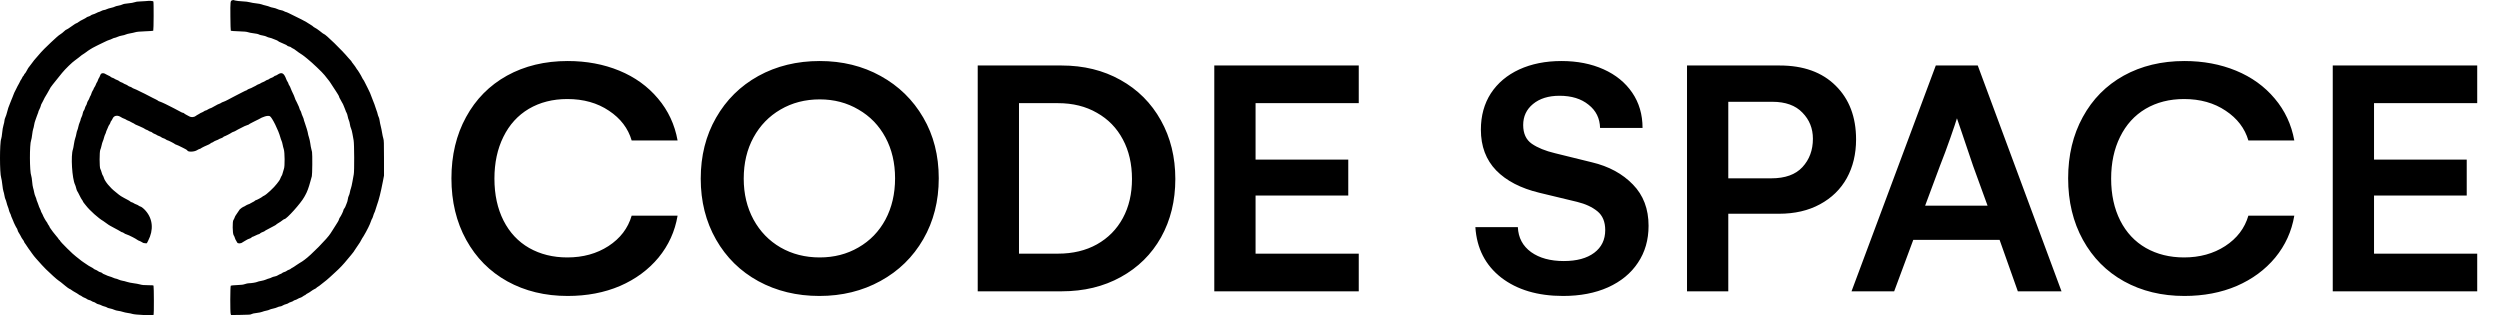 <svg width="944" height="119" viewBox="0 0 944 119" fill="none" xmlns="http://www.w3.org/2000/svg">
<path fill-rule="evenodd" clip-rule="evenodd" d="M87.688 0.115C86.976 0.314 86.951 0.531 86.993 6.211C87.015 9.114 87.087 11.544 87.153 11.609C87.219 11.675 88.558 11.771 90.131 11.822C92.23 11.89 93.159 11.978 93.628 12.153C93.979 12.284 94.829 12.456 95.517 12.534C96.821 12.684 97.472 12.834 97.96 13.097C98.12 13.182 98.699 13.325 99.248 13.413C99.796 13.5 100.446 13.697 100.692 13.85C100.937 14.002 101.43 14.173 101.786 14.228C102.141 14.284 102.831 14.517 103.319 14.745C103.806 14.975 104.284 15.162 104.382 15.162C104.479 15.162 104.773 15.326 105.035 15.527C105.297 15.728 105.583 15.892 105.67 15.892C105.758 15.892 106.274 16.121 106.819 16.402C107.363 16.683 107.88 16.912 107.967 16.913C108.055 16.913 108.24 17.04 108.38 17.195C108.519 17.349 108.885 17.519 109.193 17.571C109.501 17.623 109.833 17.763 109.931 17.882C110.029 18 110.343 18.196 110.63 18.316C110.916 18.436 111.313 18.684 111.513 18.868C111.823 19.153 113.488 20.317 114.25 20.781C114.382 20.861 114.691 21.091 114.938 21.292C115.184 21.492 115.633 21.854 115.936 22.094C117.803 23.578 121.736 27.311 122.555 28.377C122.996 28.95 124.16 30.419 124.335 30.623C124.434 30.739 124.646 31.047 124.806 31.308C124.966 31.568 125.416 32.262 125.807 32.849C126.198 33.435 126.662 34.145 126.839 34.426C127.015 34.707 127.365 35.26 127.617 35.655C127.869 36.05 128.075 36.478 128.075 36.607C128.075 36.735 128.238 37.081 128.438 37.376C128.638 37.672 128.801 37.974 128.801 38.047C128.801 38.12 128.975 38.436 129.187 38.748C129.4 39.06 129.656 39.578 129.757 39.899C129.858 40.22 130.076 40.759 130.242 41.096C130.408 41.433 130.544 41.787 130.544 41.882C130.544 41.976 130.678 42.27 130.84 42.535C131.003 42.799 131.208 43.431 131.296 43.939C131.383 44.446 131.579 45.109 131.73 45.411C131.882 45.714 132.061 46.403 132.129 46.943C132.197 47.484 132.389 48.189 132.556 48.51C132.722 48.831 132.963 49.75 133.091 50.553C133.219 51.356 133.418 52.46 133.533 53.007C133.779 54.183 133.824 64.7 133.587 65.804C133.51 66.165 133.29 67.38 133.099 68.504C132.907 69.627 132.641 70.804 132.507 71.118C132.374 71.432 132.2 72.087 132.122 72.574C132.044 73.061 131.859 73.657 131.711 73.9C131.564 74.142 131.398 74.735 131.343 75.217C131.289 75.699 131.096 76.388 130.916 76.749C130.735 77.11 130.541 77.599 130.484 77.834C130.427 78.069 130.221 78.452 130.027 78.684C129.832 78.917 129.673 79.228 129.673 79.376C129.673 79.693 128.72 81.655 128.361 82.076C128.225 82.237 128.067 82.565 128.012 82.806C127.957 83.047 127.761 83.473 127.578 83.754C127.394 84.035 127.066 84.561 126.849 84.922C126.632 85.283 126.116 86.098 125.703 86.732C125.29 87.366 124.886 87.994 124.806 88.127C123.681 89.995 117.355 96.42 114.994 98.091C114.797 98.231 114.408 98.51 114.128 98.711C113.848 98.912 113.39 99.192 113.111 99.333C112.831 99.474 112.241 99.86 111.8 100.19C111.359 100.52 110.726 100.929 110.393 101.099C110.061 101.27 109.751 101.471 109.705 101.546C109.658 101.622 109.376 101.763 109.077 101.858C108.779 101.954 108.404 102.15 108.244 102.294C108.084 102.437 107.683 102.627 107.353 102.715C107.023 102.803 106.674 102.97 106.578 103.085C106.483 103.201 106.172 103.373 105.888 103.467C105.604 103.561 105.154 103.787 104.888 103.968C104.622 104.149 104.092 104.344 103.709 104.4C103.327 104.457 102.818 104.622 102.578 104.767C102.338 104.912 101.913 105.076 101.634 105.133C101.354 105.189 100.798 105.386 100.399 105.571C99.999 105.756 99.192 105.981 98.605 106.072C98.018 106.162 97.362 106.328 97.147 106.44C96.725 106.658 94.858 106.959 93.92 106.959C93.604 106.959 92.972 107.095 92.514 107.261C91.869 107.495 91.191 107.582 89.503 107.645C88.304 107.689 87.242 107.791 87.142 107.871C86.911 108.056 86.879 117.961 87.108 118.567L87.255 118.956L90.928 118.904C94.126 118.86 94.651 118.82 94.989 118.598C95.235 118.436 95.922 118.284 96.871 118.183C97.693 118.095 98.646 117.9 98.989 117.75C99.332 117.6 100.019 117.404 100.515 117.316C101.01 117.227 101.562 117.059 101.741 116.943C101.919 116.828 102.541 116.639 103.121 116.525C103.701 116.411 104.435 116.182 104.752 116.016C105.068 115.851 105.527 115.715 105.771 115.715C106.016 115.715 106.443 115.561 106.721 115.372C107 115.183 107.567 114.948 107.983 114.849C108.398 114.749 108.812 114.578 108.903 114.469C108.993 114.359 109.413 114.169 109.835 114.045C110.258 113.922 110.682 113.726 110.777 113.61C110.873 113.494 111.16 113.356 111.414 113.303C111.668 113.251 112.107 113.058 112.39 112.875C112.673 112.692 113.107 112.497 113.356 112.442C113.604 112.387 114.06 112.151 114.367 111.917C114.675 111.683 115 111.489 115.091 111.487C115.181 111.485 115.343 111.376 115.452 111.244C115.56 111.113 115.912 110.884 116.232 110.734C116.553 110.586 117.11 110.232 117.469 109.949C117.829 109.667 118.434 109.296 118.813 109.126C119.193 108.956 119.503 108.762 119.503 108.694C119.503 108.627 119.693 108.473 119.925 108.353C120.157 108.232 120.435 108.05 120.543 107.948C120.65 107.845 121.13 107.468 121.61 107.109C122.697 106.296 124.105 105.13 124.6 104.635C124.807 104.428 125.722 103.587 126.634 102.765C128.348 101.221 129.696 99.792 131.201 97.928C131.678 97.335 132.339 96.547 132.667 96.176C133.185 95.593 133.735 94.829 134.245 93.985C134.604 93.392 135.551 91.992 135.638 91.927C135.73 91.859 135.988 91.41 136.749 90.003C136.925 89.677 137.165 89.303 137.282 89.173C137.398 89.042 137.798 88.344 138.171 87.622C138.543 86.899 138.936 86.144 139.045 85.944C139.391 85.302 139.951 83.992 140.136 83.39C140.234 83.069 140.397 82.707 140.498 82.587C140.598 82.467 140.791 81.974 140.926 81.493C141.062 81.011 141.259 80.482 141.364 80.317C141.469 80.152 141.654 79.659 141.774 79.222C141.894 78.785 142.123 78.067 142.283 77.625C143.092 75.39 143.759 72.728 144.591 68.43L145 66.314L144.997 59.674C144.995 53.821 144.965 52.947 144.748 52.304C144.613 51.903 144.399 50.917 144.274 50.115C144.149 49.312 143.921 48.196 143.768 47.634C143.615 47.072 143.427 46.144 143.351 45.571C143.275 44.998 143.11 44.373 142.986 44.183C142.862 43.992 142.684 43.475 142.591 43.035C142.498 42.595 142.335 42.062 142.227 41.851C142.121 41.641 141.907 41.017 141.753 40.465C141.598 39.913 141.23 38.903 140.934 38.221C140.638 37.539 140.282 36.619 140.144 36.178C140.004 35.736 139.814 35.243 139.721 35.083C139.628 34.922 139.424 34.496 139.268 34.134C139.112 33.773 138.888 33.314 138.77 33.113C138.652 32.912 138.279 32.171 137.94 31.465C137.602 30.759 137.265 30.144 137.191 30.099C137.118 30.053 136.929 29.744 136.772 29.412C136.277 28.367 135.035 26.345 134.743 26.108C134.693 26.068 134.551 25.837 134.426 25.597C134.301 25.356 133.867 24.748 133.461 24.246C133.055 23.744 132.724 23.28 132.724 23.214C132.724 23.149 132.577 22.96 132.397 22.794C132.217 22.628 131.841 22.215 131.562 21.876C129.202 19.02 122.843 12.827 122.27 12.827C122.17 12.827 121.87 12.607 120.665 11.647C119.994 11.112 119.288 10.642 118.838 10.428C118.592 10.312 118.303 10.11 118.195 9.98C118.087 9.85 117.798 9.64 117.553 9.514C117.307 9.387 117.073 9.236 117.034 9.178C116.993 9.12 116.687 8.933 116.353 8.762C116.019 8.592 115.709 8.394 115.665 8.322C115.597 8.212 113.117 6.957 108.971 4.934C108.491 4.7 108.008 4.508 107.898 4.508C107.788 4.509 107.486 4.377 107.227 4.216C106.968 4.056 106.437 3.882 106.047 3.83C105.658 3.778 105.044 3.584 104.685 3.399C104.325 3.214 103.628 2.998 103.135 2.92C102.643 2.841 102.04 2.674 101.797 2.547C101.553 2.421 100.911 2.223 100.368 2.108C99.826 1.993 99.125 1.791 98.811 1.659C98.497 1.526 97.581 1.355 96.777 1.278C95.972 1.201 94.889 1.015 94.37 0.865C93.783 0.695 92.711 0.561 91.537 0.509C90.498 0.463 89.288 0.327 88.849 0.206C88.41 0.086 88.05 -0.007 88.05 0C88.05 0.008 87.887 0.059 87.688 0.115ZM54.999 0.42C54.48 0.483 53.485 0.542 52.789 0.551C51.929 0.562 51.3 0.656 50.828 0.842C50.429 0.999 49.414 1.178 48.452 1.263C47.292 1.364 46.594 1.501 46.2 1.703C45.886 1.863 45.193 2.062 44.66 2.145C44.128 2.228 43.539 2.396 43.353 2.518C43.166 2.641 42.521 2.843 41.919 2.967C41.318 3.091 40.569 3.325 40.255 3.486C39.94 3.647 39.51 3.779 39.3 3.779C39.089 3.779 38.609 3.943 38.233 4.143C37.857 4.344 37.465 4.509 37.36 4.509C37.256 4.509 36.818 4.695 36.387 4.924C35.957 5.153 35.378 5.383 35.103 5.437C34.827 5.491 34.467 5.659 34.303 5.811C34.14 5.963 33.731 6.161 33.395 6.251C33.059 6.34 32.743 6.48 32.694 6.56C32.644 6.641 32.232 6.891 31.779 7.117C30.287 7.859 29.943 8.056 29.527 8.4C29.302 8.587 29.04 8.742 28.946 8.743C28.77 8.746 27.843 9.323 26.96 9.981C26.134 10.597 25.154 11.216 25.004 11.219C24.927 11.221 24.731 11.352 24.568 11.511C24.022 12.047 22.875 12.973 22.759 12.973C22.696 12.973 22.455 13.136 22.223 13.337C21.992 13.537 21.607 13.863 21.366 14.061C20.796 14.532 17.834 17.329 16.72 18.449C15.836 19.337 15.278 19.956 13.957 21.509C13.558 21.979 13.085 22.518 12.908 22.706C12.73 22.895 12.507 23.195 12.412 23.375C12.318 23.553 11.934 24.061 11.561 24.502C10.824 25.373 10.412 25.998 9.968 26.919C9.811 27.246 9.549 27.633 9.386 27.781C9.224 27.929 9.091 28.128 9.091 28.224C9.091 28.319 8.966 28.511 8.813 28.65C8.661 28.788 8.454 29.11 8.354 29.366C8.254 29.62 8.062 29.961 7.928 30.121C7.794 30.282 7.598 30.643 7.492 30.924C7.386 31.205 7.217 31.533 7.116 31.653C7.015 31.774 6.795 32.168 6.627 32.529C6.46 32.89 6.232 33.35 6.122 33.551C5.64 34.422 5.023 35.759 5.023 35.93C5.023 36.032 4.893 36.371 4.735 36.682C4.577 36.993 4.375 37.484 4.287 37.771C4.198 38.058 3.974 38.622 3.79 39.023C3.356 39.965 2.879 41.406 2.61 42.582C2.493 43.095 2.236 43.856 2.039 44.275C1.842 44.693 1.681 45.271 1.681 45.559C1.681 45.848 1.523 46.597 1.328 47.224C1.119 47.9 0.912 49.084 0.82 50.132C0.735 51.105 0.569 52.134 0.45 52.418C-0.148 53.856 -0.151 65.417 0.446 67.118C0.568 67.464 0.762 68.641 0.876 69.731C0.991 70.822 1.178 71.944 1.294 72.225C1.409 72.506 1.582 73.228 1.679 73.83C1.775 74.433 1.947 75.071 2.06 75.25C2.173 75.429 2.361 75.993 2.479 76.503C2.597 77.014 2.82 77.721 2.975 78.076C3.13 78.43 3.304 78.981 3.363 79.302C3.422 79.622 3.623 80.174 3.811 80.528C3.998 80.882 4.151 81.26 4.151 81.368C4.151 81.476 4.347 81.982 4.587 82.491C4.827 83.001 5.023 83.462 5.023 83.516C5.023 83.714 6.182 86.07 6.323 86.158C6.402 86.207 6.541 86.524 6.63 86.862C6.72 87.2 6.878 87.574 6.981 87.695C7.084 87.815 7.356 88.267 7.585 88.699C7.814 89.132 8.093 89.657 8.205 89.867C8.317 90.077 8.562 90.435 8.75 90.661C8.937 90.888 9.091 91.162 9.091 91.27C9.091 91.379 9.245 91.653 9.433 91.879C9.622 92.106 9.886 92.489 10.02 92.73C10.154 92.971 10.46 93.43 10.699 93.751C11.115 94.309 11.421 94.734 12.219 95.868C12.62 96.436 13.05 96.975 13.594 97.591C15.492 99.737 16.435 100.762 17.312 101.632C18.862 103.171 21.554 105.596 22.009 105.864C22.413 106.103 23.322 106.814 24.635 107.92C25.315 108.492 26.034 109.01 26.233 109.071C26.433 109.133 26.717 109.289 26.864 109.419C27.119 109.644 27.793 110.056 29.057 110.761C29.372 110.936 29.715 111.166 29.821 111.272C29.926 111.377 30.159 111.509 30.338 111.563C30.518 111.618 30.797 111.784 30.959 111.933C31.121 112.081 31.544 112.306 31.899 112.432C32.255 112.558 32.678 112.782 32.84 112.929C33.002 113.077 33.373 113.241 33.664 113.293C33.956 113.345 34.348 113.509 34.536 113.657C34.724 113.805 35.092 113.973 35.353 114.031C35.615 114.088 36.007 114.284 36.225 114.466C36.443 114.649 36.882 114.845 37.202 114.902C37.522 114.96 38.004 115.136 38.273 115.294C38.541 115.451 39.082 115.649 39.473 115.733C39.864 115.818 40.28 115.983 40.397 116.1C40.513 116.217 41.019 116.384 41.52 116.471C42.022 116.558 42.726 116.776 43.086 116.955C43.446 117.133 44.132 117.319 44.611 117.368C45.091 117.416 45.866 117.588 46.333 117.751C46.801 117.913 47.684 118.109 48.295 118.186C48.906 118.264 49.667 118.421 49.987 118.534C50.971 118.885 57.541 119.169 58.005 118.882C58.156 118.787 58.127 108.336 57.974 107.871C57.93 107.737 57.384 107.689 55.908 107.689C54.359 107.689 53.672 107.624 52.889 107.403C52.332 107.246 51.221 107.041 50.423 106.948C49.624 106.855 48.512 106.627 47.953 106.44C47.394 106.253 46.622 106.059 46.239 106.009C45.855 105.959 45.202 105.758 44.786 105.564C44.37 105.37 43.9 105.209 43.74 105.208C43.58 105.206 43.122 105.053 42.723 104.867C42.323 104.681 41.689 104.451 41.313 104.357C40.938 104.263 40.323 104.022 39.948 103.821C39.572 103.621 39.187 103.457 39.092 103.457C38.996 103.457 38.801 103.326 38.658 103.167C38.514 103.008 38.172 102.836 37.898 102.784C37.624 102.733 37.224 102.544 37.01 102.365C36.796 102.186 36.381 101.961 36.088 101.865C35.795 101.769 35.475 101.594 35.379 101.477C35.282 101.36 34.933 101.131 34.604 100.969C33.903 100.624 33.094 100.135 32.608 99.763C32.418 99.617 31.931 99.289 31.525 99.033C31.12 98.777 30.401 98.236 29.927 97.831C29.454 97.427 28.903 96.992 28.703 96.866C27.795 96.292 22.821 91.37 22.672 90.898C22.622 90.741 22.523 90.614 22.45 90.614C22.378 90.614 22.222 90.433 22.103 90.212C21.985 89.992 21.574 89.468 21.192 89.049C20.808 88.629 20.266 87.955 19.986 87.552C19.707 87.148 19.298 86.579 19.078 86.287C18.859 85.996 18.679 85.691 18.679 85.609C18.679 85.527 18.516 85.245 18.316 84.982C18.116 84.719 17.952 84.438 17.952 84.359C17.952 84.28 17.801 84.029 17.616 83.802C17.212 83.308 16.288 81.639 16.135 81.127C16.075 80.927 15.903 80.588 15.754 80.375C15.605 80.162 15.483 79.9 15.482 79.791C15.482 79.683 15.286 79.201 15.047 78.72C14.808 78.238 14.612 77.756 14.612 77.649C14.611 77.542 14.415 77.006 14.175 76.457C13.936 75.909 13.74 75.352 13.74 75.22C13.74 75.088 13.58 74.639 13.384 74.223C13.189 73.806 12.964 73.061 12.886 72.566C12.807 72.072 12.635 71.35 12.504 70.961C12.372 70.573 12.206 69.498 12.136 68.573C12.066 67.647 11.913 66.662 11.797 66.383C11.161 64.852 11.128 54.486 11.755 52.959C11.87 52.679 12.044 51.728 12.141 50.844C12.239 49.962 12.411 49.016 12.523 48.742C12.635 48.468 12.797 47.778 12.884 47.209C12.969 46.64 13.158 45.902 13.303 45.568C13.447 45.235 13.669 44.604 13.796 44.166C13.923 43.727 14.125 43.179 14.245 42.947C14.366 42.716 14.464 42.42 14.465 42.291C14.466 42.162 14.657 41.696 14.891 41.256C15.125 40.817 15.361 40.216 15.416 39.921C15.471 39.627 15.627 39.238 15.763 39.059C15.899 38.879 16.101 38.502 16.211 38.221C16.441 37.632 17.199 36.254 17.817 35.302C18.052 34.941 18.384 34.35 18.557 33.989C18.901 33.265 19.238 32.754 19.949 31.872C20.208 31.551 20.549 31.124 20.708 30.924C21.078 30.456 22.458 28.741 23.431 27.54C24.577 26.125 27.27 23.496 28.221 22.863C28.686 22.554 29.361 22.045 29.721 21.733C30.51 21.048 31.239 20.513 31.827 20.186C32.066 20.053 32.41 19.808 32.591 19.642C33.019 19.249 35.024 17.994 35.677 17.71C35.957 17.589 36.349 17.388 36.548 17.264C36.748 17.14 37.107 16.962 37.345 16.867C37.584 16.772 38.446 16.356 39.26 15.942C40.074 15.528 40.958 15.143 41.224 15.085C41.489 15.028 41.999 14.824 42.358 14.634C42.717 14.443 43.142 14.286 43.303 14.285C43.463 14.284 43.948 14.118 44.38 13.916C44.812 13.714 45.571 13.491 46.067 13.421C46.564 13.35 47.184 13.181 47.446 13.045C47.707 12.909 48.463 12.71 49.125 12.602C49.788 12.495 50.677 12.298 51.102 12.166C51.646 11.997 52.747 11.894 54.813 11.821C56.43 11.763 57.803 11.665 57.865 11.603C58.03 11.437 58.079 0.83 57.915 0.576C57.752 0.323 56.402 0.251 54.999 0.42ZM38.412 27.73C38.131 27.835 37.96 28.063 37.794 28.549C37.669 28.918 37.476 29.325 37.366 29.452C37.256 29.579 37.084 29.946 36.984 30.267C36.884 30.588 36.714 30.953 36.607 31.077C36.499 31.201 36.312 31.583 36.192 31.925C36.072 32.268 35.841 32.717 35.68 32.923C35.518 33.129 35.386 33.378 35.386 33.477C35.386 33.575 35.226 33.894 35.029 34.184C34.833 34.474 34.598 34.992 34.507 35.336C34.416 35.678 34.258 36.057 34.156 36.178C34.054 36.298 33.886 36.659 33.785 36.98C33.682 37.301 33.451 37.761 33.27 38.002C33.089 38.243 32.895 38.687 32.84 38.988C32.784 39.29 32.617 39.691 32.469 39.88C32.322 40.069 32.138 40.502 32.062 40.842C31.986 41.181 31.796 41.601 31.639 41.773C31.481 41.947 31.306 42.415 31.249 42.814C31.192 43.213 30.988 43.837 30.796 44.199C30.604 44.562 30.446 44.991 30.445 45.152C30.444 45.313 30.292 45.773 30.107 46.174C29.922 46.576 29.687 47.33 29.586 47.851C29.484 48.372 29.305 48.985 29.188 49.213C29.07 49.442 28.911 50.034 28.835 50.528C28.758 51.024 28.57 51.757 28.416 52.158C28.262 52.559 28.036 53.586 27.915 54.438C27.793 55.291 27.626 56.166 27.544 56.381C26.679 58.669 27.217 67.553 28.356 69.773C28.467 69.99 28.652 70.571 28.767 71.065C28.881 71.558 29.069 72.07 29.183 72.203C29.298 72.335 29.674 73.035 30.018 73.757C30.363 74.48 30.796 75.256 30.982 75.483C31.167 75.71 31.318 75.964 31.318 76.048C31.318 76.131 31.498 76.418 31.718 76.685C31.937 76.952 32.281 77.382 32.481 77.641C33.914 79.497 37.224 82.454 38.997 83.463C39.209 83.583 39.778 83.988 40.26 84.361C40.743 84.734 41.364 85.143 41.64 85.271C41.916 85.398 42.534 85.735 43.013 86.018C43.493 86.302 44.169 86.664 44.517 86.824C44.865 86.983 45.315 87.244 45.518 87.404C45.72 87.564 45.995 87.695 46.128 87.695C46.262 87.695 46.592 87.859 46.863 88.06C47.134 88.26 47.453 88.424 47.571 88.424C47.764 88.424 49.657 89.272 50.205 89.603C50.325 89.676 50.75 89.909 51.149 90.121C51.548 90.333 51.911 90.561 51.954 90.628C51.997 90.696 52.305 90.848 52.639 90.966C52.972 91.084 53.443 91.328 53.686 91.508C53.983 91.729 54.342 91.839 54.788 91.845L55.449 91.854L55.94 90.905C58.06 86.809 57.723 82.71 55.009 79.595C54.278 78.755 53.431 78.075 52.987 77.969C52.775 77.919 52.471 77.764 52.311 77.624C52.151 77.484 51.759 77.286 51.44 77.184C51.12 77.082 50.708 76.882 50.525 76.738C50.341 76.595 50.002 76.436 49.772 76.385C49.542 76.334 49.27 76.191 49.167 76.068C49.065 75.944 48.652 75.683 48.249 75.487C47.846 75.292 47.213 74.954 46.841 74.736C46.469 74.519 45.946 74.219 45.679 74.069C45.411 73.92 45.062 73.672 44.902 73.519C44.742 73.366 44.118 72.857 43.516 72.389C41.553 70.864 39.579 68.454 39.217 67.142C39.121 66.794 38.944 66.4 38.825 66.266C38.705 66.132 38.499 65.604 38.368 65.092C38.237 64.58 38.019 63.991 37.883 63.784C37.528 63.239 37.526 57.207 37.881 56.536C38.009 56.295 38.217 55.589 38.345 54.966C38.472 54.343 38.685 53.622 38.818 53.365C38.95 53.107 39.147 52.519 39.254 52.057C39.361 51.596 39.581 50.971 39.742 50.669C39.903 50.367 40.035 50.02 40.036 49.898C40.036 49.777 40.232 49.283 40.471 48.801C40.71 48.32 40.906 47.857 40.906 47.772C40.906 47.687 41.067 47.4 41.263 47.133C41.458 46.867 41.658 46.465 41.708 46.24C41.757 46.014 41.894 45.749 42.011 45.651C42.129 45.553 42.357 45.165 42.519 44.789C43.04 43.57 44.402 43.352 45.75 44.271C46.021 44.456 46.497 44.688 46.807 44.789C47.118 44.889 47.473 45.06 47.597 45.168C47.721 45.276 48.11 45.466 48.462 45.591C48.813 45.715 49.202 45.903 49.326 46.008C49.45 46.114 49.78 46.287 50.059 46.393C50.339 46.499 50.699 46.699 50.858 46.837C51.019 46.975 51.411 47.169 51.73 47.267C52.05 47.366 52.463 47.543 52.648 47.66C52.834 47.778 53.227 47.959 53.523 48.064C53.819 48.168 54.314 48.426 54.623 48.637C54.932 48.848 55.271 49.02 55.376 49.02C55.481 49.02 55.808 49.185 56.102 49.386C56.397 49.586 56.759 49.75 56.908 49.75C57.056 49.75 57.314 49.886 57.479 50.052C57.644 50.218 58.049 50.45 58.38 50.567C58.71 50.684 59.081 50.868 59.205 50.976C59.329 51.084 59.691 51.255 60.011 51.355C60.331 51.455 60.723 51.654 60.883 51.797C61.042 51.94 61.418 52.124 61.716 52.205C62.014 52.286 62.431 52.489 62.644 52.656C62.855 52.824 63.116 52.961 63.222 52.961C63.464 52.961 65.754 54.123 66.014 54.378C66.12 54.481 66.283 54.566 66.378 54.566C66.53 54.566 68.125 55.302 69.091 55.819C69.291 55.925 69.727 56.152 70.06 56.322C70.394 56.492 70.699 56.716 70.739 56.82C70.987 57.469 73.386 57.379 74.45 56.68C74.739 56.49 75.155 56.291 75.376 56.237C75.596 56.183 75.808 56.088 75.847 56.025C75.934 55.883 78.187 54.775 78.68 54.632C78.879 54.574 79.228 54.371 79.453 54.181C79.679 53.992 79.948 53.837 80.051 53.837C80.154 53.837 80.409 53.702 80.617 53.537C80.826 53.372 81.309 53.133 81.69 53.006C82.072 52.879 82.482 52.691 82.602 52.59C82.722 52.489 83.097 52.324 83.435 52.223C83.773 52.123 84.16 51.919 84.293 51.771C84.426 51.623 84.608 51.501 84.695 51.501C84.903 51.5 87.1 50.382 87.39 50.129C87.513 50.021 87.876 49.851 88.195 49.75C88.515 49.649 88.875 49.485 88.995 49.385C89.114 49.284 89.507 49.062 89.866 48.891C90.226 48.719 90.683 48.487 90.883 48.375C91.801 47.859 93.036 47.298 93.462 47.204C93.72 47.147 93.97 47.037 94.018 46.958C94.067 46.88 94.443 46.654 94.855 46.457C95.267 46.259 95.768 46 95.968 45.882C96.168 45.763 96.56 45.568 96.84 45.449C97.119 45.33 97.446 45.171 97.566 45.096C99.254 44.041 101.156 43.504 101.902 43.872C102.699 44.265 105.141 49.18 105.839 51.793C105.978 52.315 106.195 52.942 106.321 53.186C106.446 53.43 106.624 54.054 106.714 54.572C106.805 55.091 107.006 55.893 107.162 56.355C107.539 57.473 107.585 62.849 107.225 63.715C107.104 64.006 106.906 64.675 106.784 65.2C106.663 65.726 106.469 66.261 106.354 66.389C106.239 66.516 106.046 66.903 105.925 67.247C105.804 67.591 105.557 68.06 105.377 68.289C105.196 68.517 104.819 69.016 104.539 69.398C103.537 70.765 100.552 73.544 99.705 73.899C99.418 74.019 99.146 74.179 99.1 74.253C98.979 74.451 96.889 75.582 96.646 75.582C96.533 75.582 96.35 75.689 96.242 75.821C96.133 75.952 95.749 76.186 95.389 76.342C95.028 76.497 94.635 76.711 94.515 76.818C94.395 76.925 94.068 77.075 93.788 77.151C93.509 77.228 93.026 77.464 92.715 77.677C92.404 77.889 92.07 78.063 91.972 78.063C91.821 78.063 90.922 78.684 90.55 79.045C90.486 79.107 90.139 79.616 89.779 80.176C89.418 80.737 89.043 81.295 88.944 81.417C88.845 81.539 88.677 81.901 88.571 82.222C88.465 82.543 88.271 82.927 88.141 83.076C87.735 83.542 87.796 88.198 88.217 88.791C88.388 89.032 88.601 89.5 88.689 89.83C88.778 90.16 88.967 90.586 89.109 90.777C89.252 90.968 89.451 91.314 89.551 91.545C89.771 92.057 90.952 92.024 91.608 91.488C91.808 91.324 92.202 91.086 92.481 90.96C92.761 90.834 93.088 90.647 93.207 90.545C93.328 90.443 93.763 90.249 94.175 90.114C94.588 89.979 94.962 89.774 95.006 89.657C95.051 89.541 95.175 89.446 95.281 89.446C95.388 89.446 95.93 89.217 96.485 88.936C97.039 88.655 97.598 88.425 97.725 88.425C97.852 88.425 98.073 88.296 98.214 88.138C98.356 87.981 98.79 87.746 99.179 87.617C99.569 87.487 99.928 87.314 99.977 87.234C100.027 87.153 100.338 86.958 100.669 86.799C101 86.641 101.663 86.29 102.142 86.019C102.622 85.748 103.285 85.396 103.615 85.236C103.946 85.077 104.261 84.874 104.315 84.786C104.369 84.698 104.655 84.493 104.949 84.33C105.518 84.015 106.269 83.505 106.864 83.028C107.064 82.868 107.306 82.736 107.402 82.735C108.229 82.726 113.622 76.718 114.871 74.414C115.023 74.133 115.206 73.805 115.277 73.684C115.93 72.572 116.588 70.808 117.181 68.577C117.405 67.734 117.662 66.814 117.751 66.533C117.931 65.968 117.994 58.352 117.826 57.394C117.772 57.083 117.64 56.533 117.534 56.171C117.427 55.81 117.266 54.924 117.175 54.201C117.083 53.479 116.851 52.417 116.658 51.842C116.465 51.266 116.307 50.669 116.307 50.514C116.307 50.141 115.513 47.438 115.064 46.281C114.869 45.778 114.709 45.253 114.709 45.114C114.709 44.975 114.524 44.467 114.298 43.986C114.071 43.504 113.843 42.891 113.79 42.623C113.738 42.356 113.571 41.962 113.421 41.747C113.27 41.534 113.098 41.129 113.039 40.848C112.979 40.567 112.782 40.074 112.6 39.753C112.418 39.432 112.221 39.005 112.163 38.804C112.104 38.604 111.938 38.272 111.794 38.066C111.65 37.861 111.488 37.499 111.434 37.263C111.331 36.817 110.724 35.411 110.144 34.28C109.959 33.919 109.766 33.445 109.714 33.226C109.662 33.007 109.458 32.588 109.259 32.293C109.06 31.999 108.898 31.663 108.898 31.546C108.898 31.429 108.765 31.147 108.604 30.92C108.443 30.692 108.219 30.255 108.106 29.948C107.221 27.529 106.393 27.096 104.774 28.203C104.462 28.415 104.097 28.589 103.961 28.589C103.824 28.589 103.597 28.717 103.455 28.874C103.314 29.032 102.883 29.265 102.5 29.393C102.115 29.521 101.726 29.717 101.635 29.828C101.543 29.939 101.28 30.071 101.05 30.122C100.819 30.173 100.468 30.342 100.27 30.499C100.071 30.656 99.63 30.883 99.29 31.004C98.949 31.124 98.569 31.312 98.445 31.42C98.321 31.528 97.979 31.694 97.684 31.789C97.389 31.884 96.997 32.078 96.812 32.219C96.628 32.36 96.248 32.564 95.968 32.672C95.688 32.78 95.361 32.948 95.241 33.045C95.122 33.142 94.685 33.332 94.272 33.467C93.859 33.602 93.442 33.808 93.346 33.923C93.25 34.04 93.095 34.134 93.001 34.134C92.908 34.134 92.213 34.46 91.457 34.857C90.702 35.254 89.855 35.689 89.576 35.823C89.296 35.957 88.969 36.126 88.849 36.198C88.729 36.27 88.239 36.526 87.76 36.768C87.28 37.01 86.463 37.442 85.943 37.729C85.424 38.016 84.715 38.339 84.368 38.445C84.021 38.551 83.629 38.733 83.496 38.849C83.364 38.965 82.994 39.143 82.675 39.246C82.355 39.348 81.866 39.586 81.588 39.775C81.309 39.964 81.025 40.118 80.956 40.118C80.888 40.118 80.639 40.255 80.405 40.423C80.171 40.591 79.749 40.791 79.468 40.869C79.188 40.947 78.723 41.171 78.435 41.367C78.148 41.563 77.8 41.723 77.662 41.723C77.524 41.723 77.242 41.857 77.035 42.02C76.828 42.184 76.444 42.39 76.18 42.478C75.917 42.567 75.493 42.794 75.239 42.984C74.984 43.173 74.716 43.329 74.641 43.329C74.567 43.329 74.26 43.526 73.958 43.767C73.332 44.266 72.217 44.37 71.561 43.99C71.361 43.874 70.857 43.606 70.441 43.394C70.025 43.182 69.608 42.916 69.515 42.804C69.422 42.691 69.24 42.599 69.109 42.598C68.98 42.597 68.71 42.506 68.51 42.394C67.421 41.785 66.336 41.208 65.822 40.965C65.502 40.815 65.11 40.615 64.951 40.523C63.964 39.952 60.929 38.516 60.417 38.378C60.08 38.287 59.764 38.146 59.713 38.063C59.663 37.981 59.254 37.736 58.805 37.52C58.356 37.303 57.858 37.061 57.699 36.98C56.869 36.562 55.017 35.604 54.636 35.395C54.396 35.265 53.971 35.06 53.691 34.941C53.412 34.822 53.085 34.663 52.965 34.588C52.545 34.326 50.545 33.404 50.395 33.404C50.312 33.404 50.077 33.273 49.873 33.112C49.669 32.95 49.305 32.779 49.065 32.73C48.824 32.682 48.491 32.515 48.325 32.36C48.159 32.205 47.749 31.98 47.414 31.861C47.079 31.743 46.704 31.557 46.58 31.449C46.456 31.341 46.106 31.172 45.803 31.075C45.499 30.977 45.14 30.78 45.004 30.638C44.868 30.495 44.495 30.295 44.176 30.192C43.856 30.09 43.444 29.888 43.261 29.745C43.077 29.602 42.743 29.444 42.518 29.394C42.293 29.345 41.967 29.172 41.795 29.011C41.622 28.849 41.27 28.644 41.012 28.555C40.755 28.466 40.315 28.244 40.035 28.062C39.393 27.644 38.906 27.544 38.412 27.73Z" fill="black"/>
<path d="M214.36 111.753C205.831 111.753 198.233 109.913 191.566 106.233C184.942 102.553 179.768 97.336 176.045 90.582C172.321 83.829 170.46 76.079 170.46 67.334C170.46 58.631 172.3 50.925 175.98 44.214C179.66 37.46 184.812 32.243 191.436 28.564C198.103 24.884 205.744 23.044 214.36 23.044C221.46 23.044 227.954 24.256 233.842 26.68C239.73 29.105 244.601 32.611 248.454 37.201C252.307 41.747 254.775 47.029 255.858 53.046H238.518C237.176 48.457 234.319 44.712 229.946 41.812C225.573 38.867 220.335 37.395 214.23 37.395C208.732 37.395 203.883 38.629 199.683 41.097C195.527 43.565 192.323 47.093 190.072 51.683C187.821 56.228 186.695 61.489 186.695 67.463C186.695 73.481 187.842 78.763 190.137 83.309C192.431 87.812 195.657 91.254 199.813 93.635C204.013 96.016 208.818 97.207 214.23 97.207C220.161 97.207 225.335 95.778 229.751 92.92C234.21 90.02 237.133 86.188 238.518 81.426H255.858C254.862 87.357 252.459 92.639 248.649 97.272C244.839 101.861 239.99 105.432 234.102 107.987C228.214 110.498 221.633 111.753 214.36 111.753ZM354.474 67.334C354.474 75.906 352.526 83.569 348.629 90.323C344.733 97.077 339.343 102.337 332.459 106.104C325.618 109.87 317.934 111.753 309.405 111.753C300.876 111.753 293.191 109.892 286.35 106.168C279.553 102.445 274.228 97.207 270.375 90.453C266.522 83.699 264.595 76.036 264.595 67.463C264.595 58.848 266.522 51.185 270.375 44.474C274.228 37.72 279.553 32.46 286.35 28.693C293.191 24.927 300.919 23.044 309.534 23.044C318.063 23.044 325.726 24.927 332.524 28.693C339.364 32.46 344.733 37.699 348.629 44.409C352.526 51.077 354.474 58.718 354.474 67.334ZM337.979 67.334C337.979 61.532 336.767 56.38 334.342 51.877C331.918 47.375 328.519 43.868 324.146 41.357C319.817 38.803 314.946 37.525 309.534 37.525C304.036 37.525 299.101 38.803 294.728 41.357C290.398 43.868 287 47.375 284.532 51.877C282.064 56.38 280.83 61.575 280.83 67.463C280.83 73.222 282.064 78.374 284.532 82.919C287 87.422 290.398 90.929 294.728 93.44C299.101 95.951 304.036 97.207 309.534 97.207C314.946 97.207 319.817 95.951 324.146 93.44C328.519 90.929 331.918 87.422 334.342 82.919C336.767 78.374 337.979 73.178 337.979 67.334ZM400.877 24.732C409.19 24.732 416.593 26.55 423.087 30.187C429.625 33.824 434.712 38.911 438.349 45.448C441.985 51.942 443.804 59.324 443.804 67.593C443.804 75.819 442.007 83.158 438.413 89.608C434.82 96.016 429.755 101.016 423.217 104.61C416.723 108.203 409.276 110 400.877 110H369.186V24.732H400.877ZM399.514 95.778C405.099 95.778 409.991 94.609 414.19 92.271C418.433 89.89 421.702 86.578 423.996 82.335C426.291 78.092 427.438 73.178 427.438 67.593C427.438 61.922 426.291 56.943 423.996 52.657C421.702 48.327 418.433 44.972 414.19 42.591C409.991 40.166 405.099 38.954 399.514 38.954H384.772V95.778H399.514ZM474.102 38.954V60.255H509.105V73.828H474.102V95.778H513.066V110H458.516V24.732H513.066V38.954H474.102ZM559.18 48.955C559.18 43.717 560.436 39.149 562.947 35.252C565.501 31.356 569.073 28.347 573.662 26.226C578.295 24.104 583.62 23.044 589.638 23.044C595.569 23.044 600.851 24.082 605.484 26.161C610.116 28.239 613.731 31.183 616.329 34.993C618.927 38.803 620.225 43.24 620.225 48.306H604.185C604.098 44.669 602.648 41.747 599.834 39.539C597.063 37.287 593.405 36.162 588.859 36.162C584.702 36.162 581.369 37.201 578.858 39.279C576.39 41.314 575.156 43.955 575.156 47.202C575.156 50.405 576.238 52.765 578.403 54.28C580.611 55.796 583.534 56.986 587.17 57.852L601.133 61.294C607.497 62.809 612.649 65.602 616.589 69.671C620.528 73.698 622.498 78.893 622.498 85.257C622.498 90.582 621.156 95.237 618.472 99.22C615.831 103.203 612.064 106.298 607.172 108.506C602.323 110.671 596.673 111.753 590.222 111.753C580.654 111.753 572.861 109.437 566.844 104.805C560.869 100.129 557.622 93.786 557.102 85.777H573.143C573.316 89.76 574.983 92.899 578.143 95.193C581.304 97.445 585.417 98.57 590.482 98.57C595.374 98.57 599.206 97.531 601.977 95.453C604.748 93.375 606.133 90.518 606.133 86.881C606.133 83.764 605.159 81.404 603.211 79.802C601.263 78.2 598.708 77.01 595.548 76.231L581.261 72.789C574.247 71.1 568.813 68.286 564.96 64.346C561.107 60.363 559.18 55.233 559.18 48.955ZM672.019 24.732C680.981 24.732 688.016 27.265 693.125 32.33C698.277 37.395 700.853 44.171 700.853 52.657C700.853 58.155 699.684 63.026 697.346 67.269C695.008 71.468 691.631 74.758 687.215 77.14C682.843 79.521 677.691 80.711 671.759 80.711H652.602V110H637.016V24.732H672.019ZM668.837 67.334C674.075 67.334 677.994 65.926 680.591 63.112C683.232 60.255 684.553 56.683 684.553 52.397C684.553 48.501 683.232 45.21 680.591 42.526C677.994 39.798 674.205 38.435 669.227 38.435H652.602V67.334H668.837ZM730.956 24.732H746.802L778.428 110H761.933L755.049 90.582H722.449L715.24 110H699.135L730.956 24.732ZM750.504 77.659L745.048 62.658C744.529 61.229 743.1 57.008 740.762 49.994L738.944 44.669C738.598 45.838 737.775 48.284 736.476 52.007C735.177 55.731 733.857 59.281 732.515 62.658L726.93 77.659H750.504ZM824.832 111.753C816.303 111.753 808.705 109.913 802.037 106.233C795.413 102.553 790.24 97.336 786.516 90.582C782.793 83.829 780.931 76.079 780.931 67.334C780.931 58.631 782.771 50.925 786.451 44.214C790.131 37.46 795.283 32.243 801.907 28.564C808.575 24.884 816.216 23.044 824.832 23.044C831.932 23.044 838.426 24.256 844.314 26.68C850.202 29.105 855.073 32.611 858.926 37.201C862.779 41.747 865.247 47.029 866.329 53.046H848.99C847.648 48.457 844.79 44.712 840.418 41.812C836.045 38.867 830.806 37.395 824.702 37.395C819.204 37.395 814.355 38.629 810.155 41.097C805.999 43.565 802.795 47.093 800.544 51.683C798.292 56.228 797.167 61.489 797.167 67.463C797.167 73.481 798.314 78.763 800.609 83.309C802.903 87.812 806.129 91.254 810.285 93.635C814.484 96.016 819.29 97.207 824.702 97.207C830.633 97.207 835.807 95.778 840.223 92.92C844.682 90.02 847.605 86.188 848.99 81.426H866.329C865.334 87.357 862.931 92.639 859.121 97.272C855.311 101.861 850.462 105.432 844.574 107.987C838.686 110.498 832.105 111.753 824.832 111.753ZM896.432 38.954V60.255H931.436V73.828H896.432V95.778H935.397V110H880.847V24.732H935.397V38.954H896.432Z" fill="black"/>
</svg>
